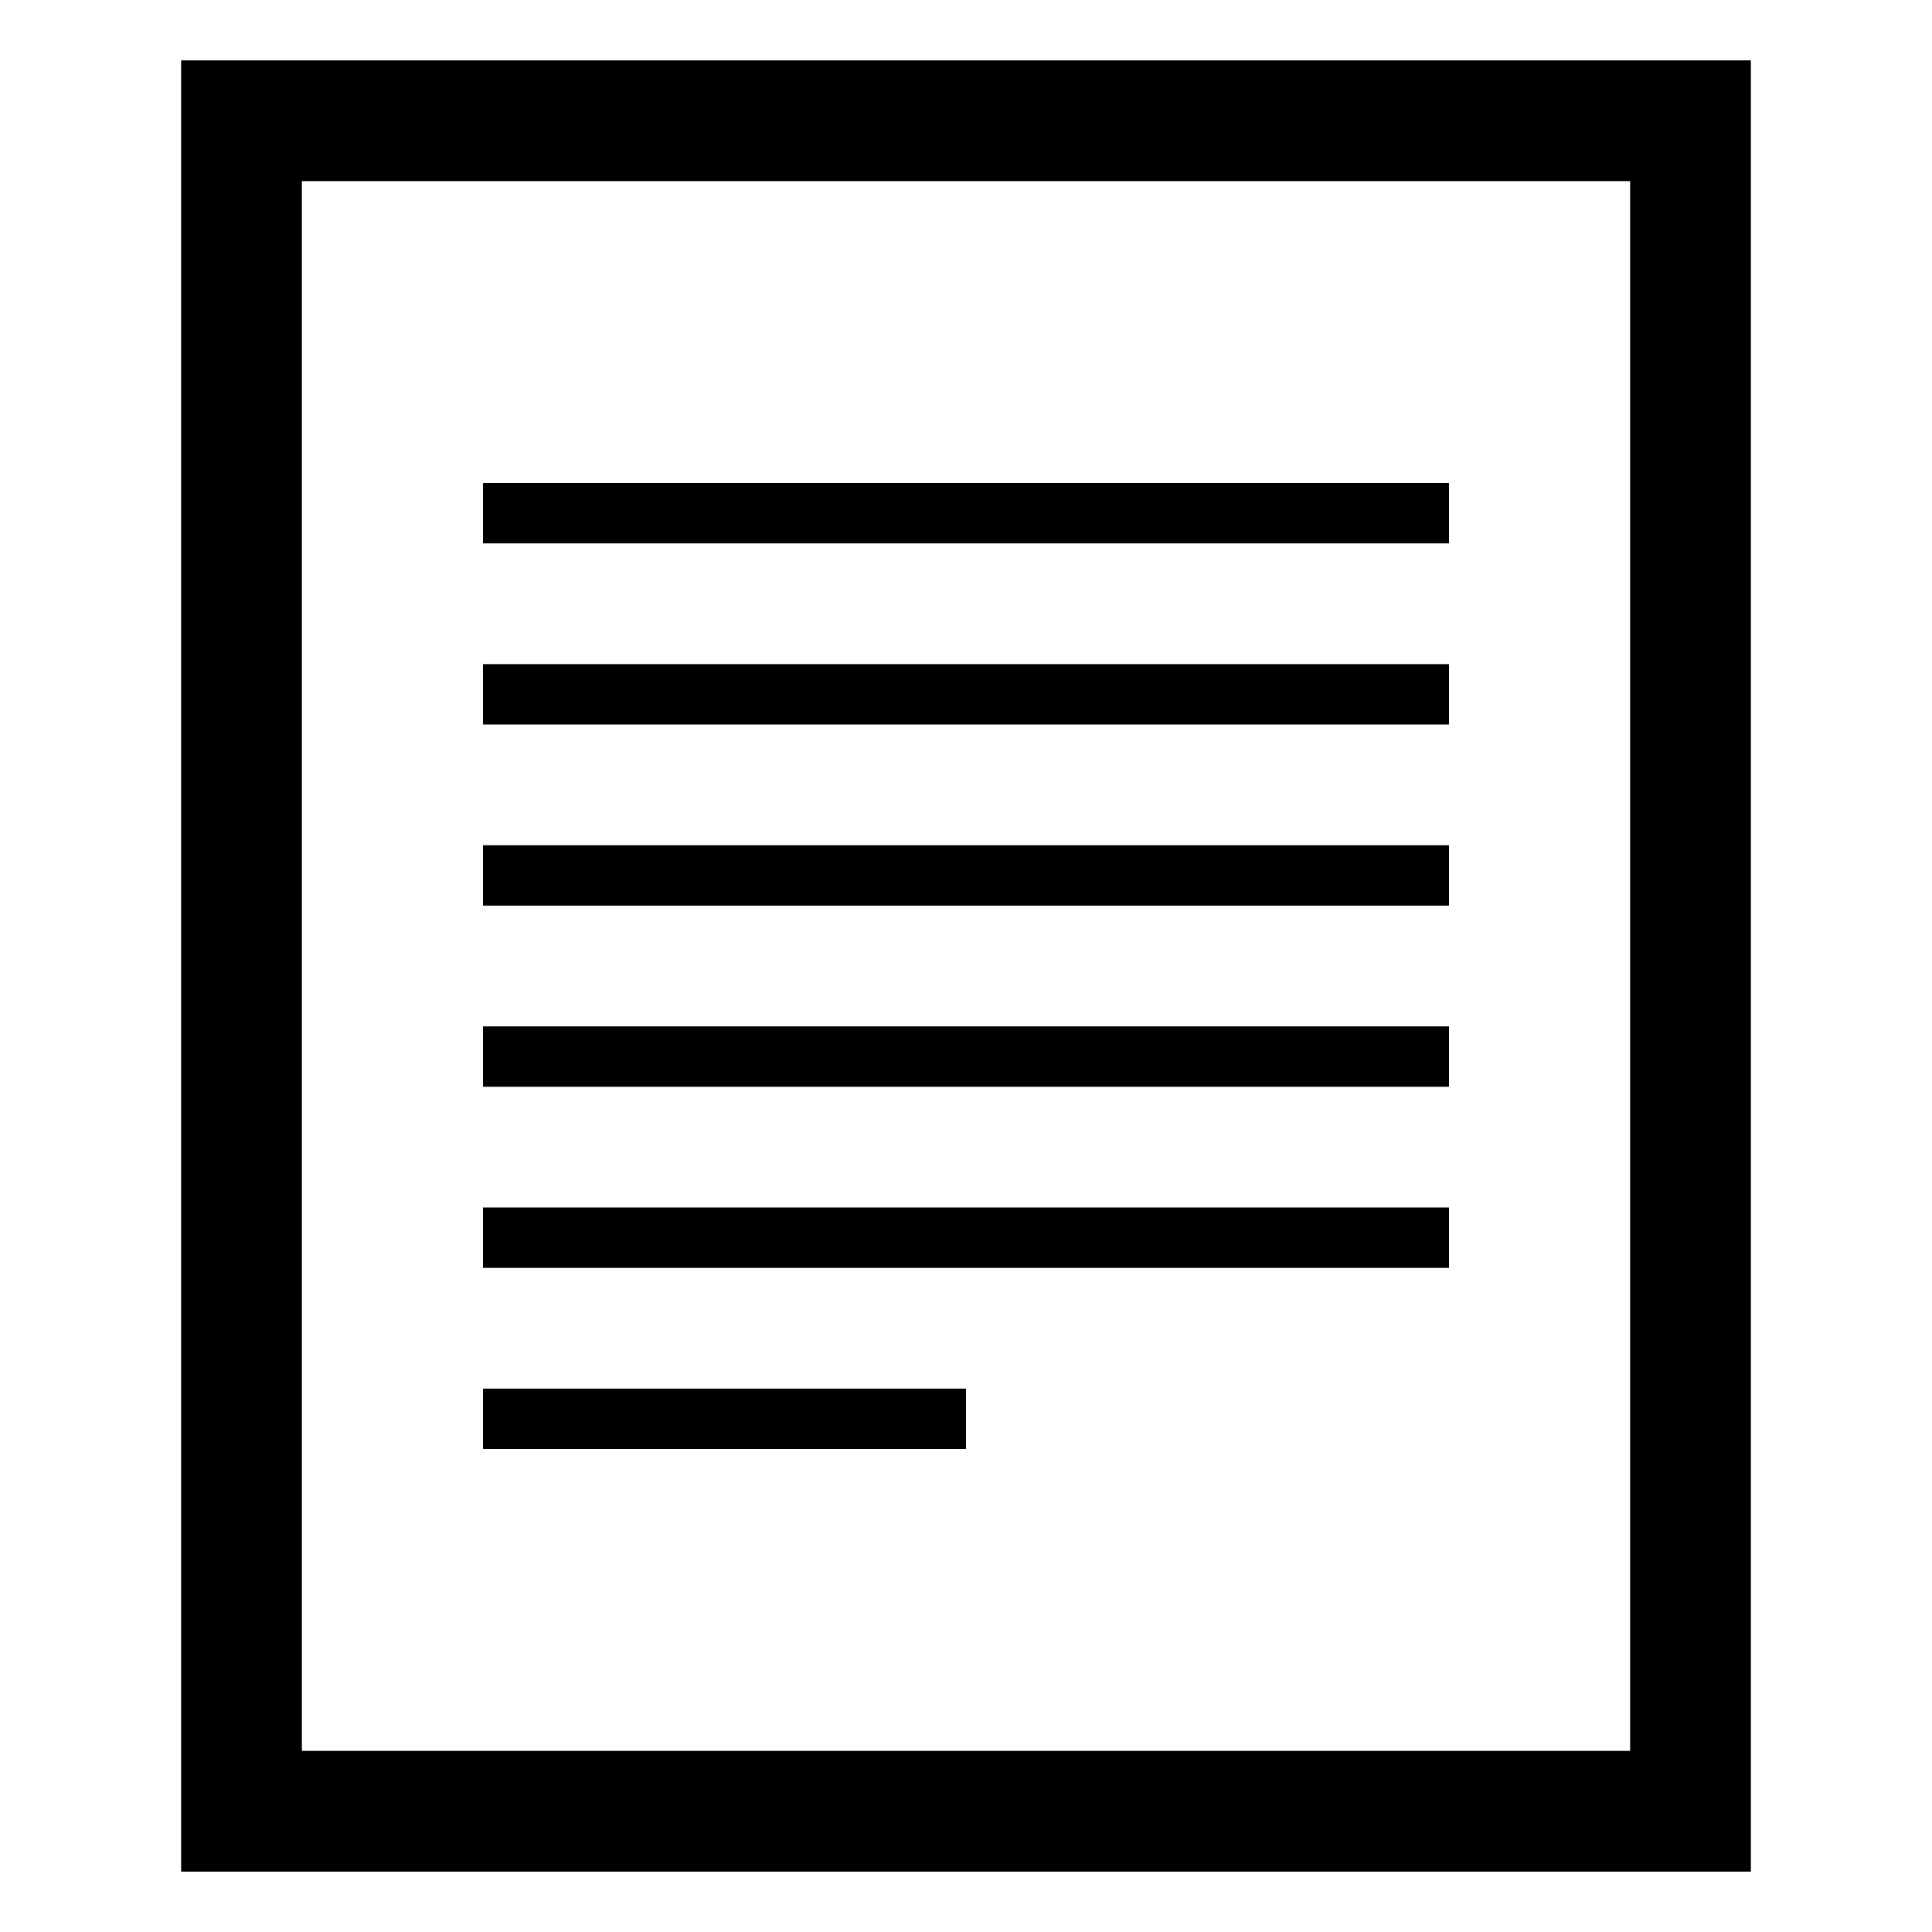 <svg width="32" height="32" viewBox="0 0 32 32" xmlns="http://www.w3.org/2000/svg">
    <path d="M3 1h26v30H3V1zm2 2h22v26H5V3zm3 20h8v1H8v-1zm0-3h16v1H8v-1zm0-3h16v1H8v-1zm0-3h16v1H8v-1zm0-3h16v1H8v-1zm0-3h16v1H8V8z" fill="#000" fill-rule="evenodd"/>
</svg>
